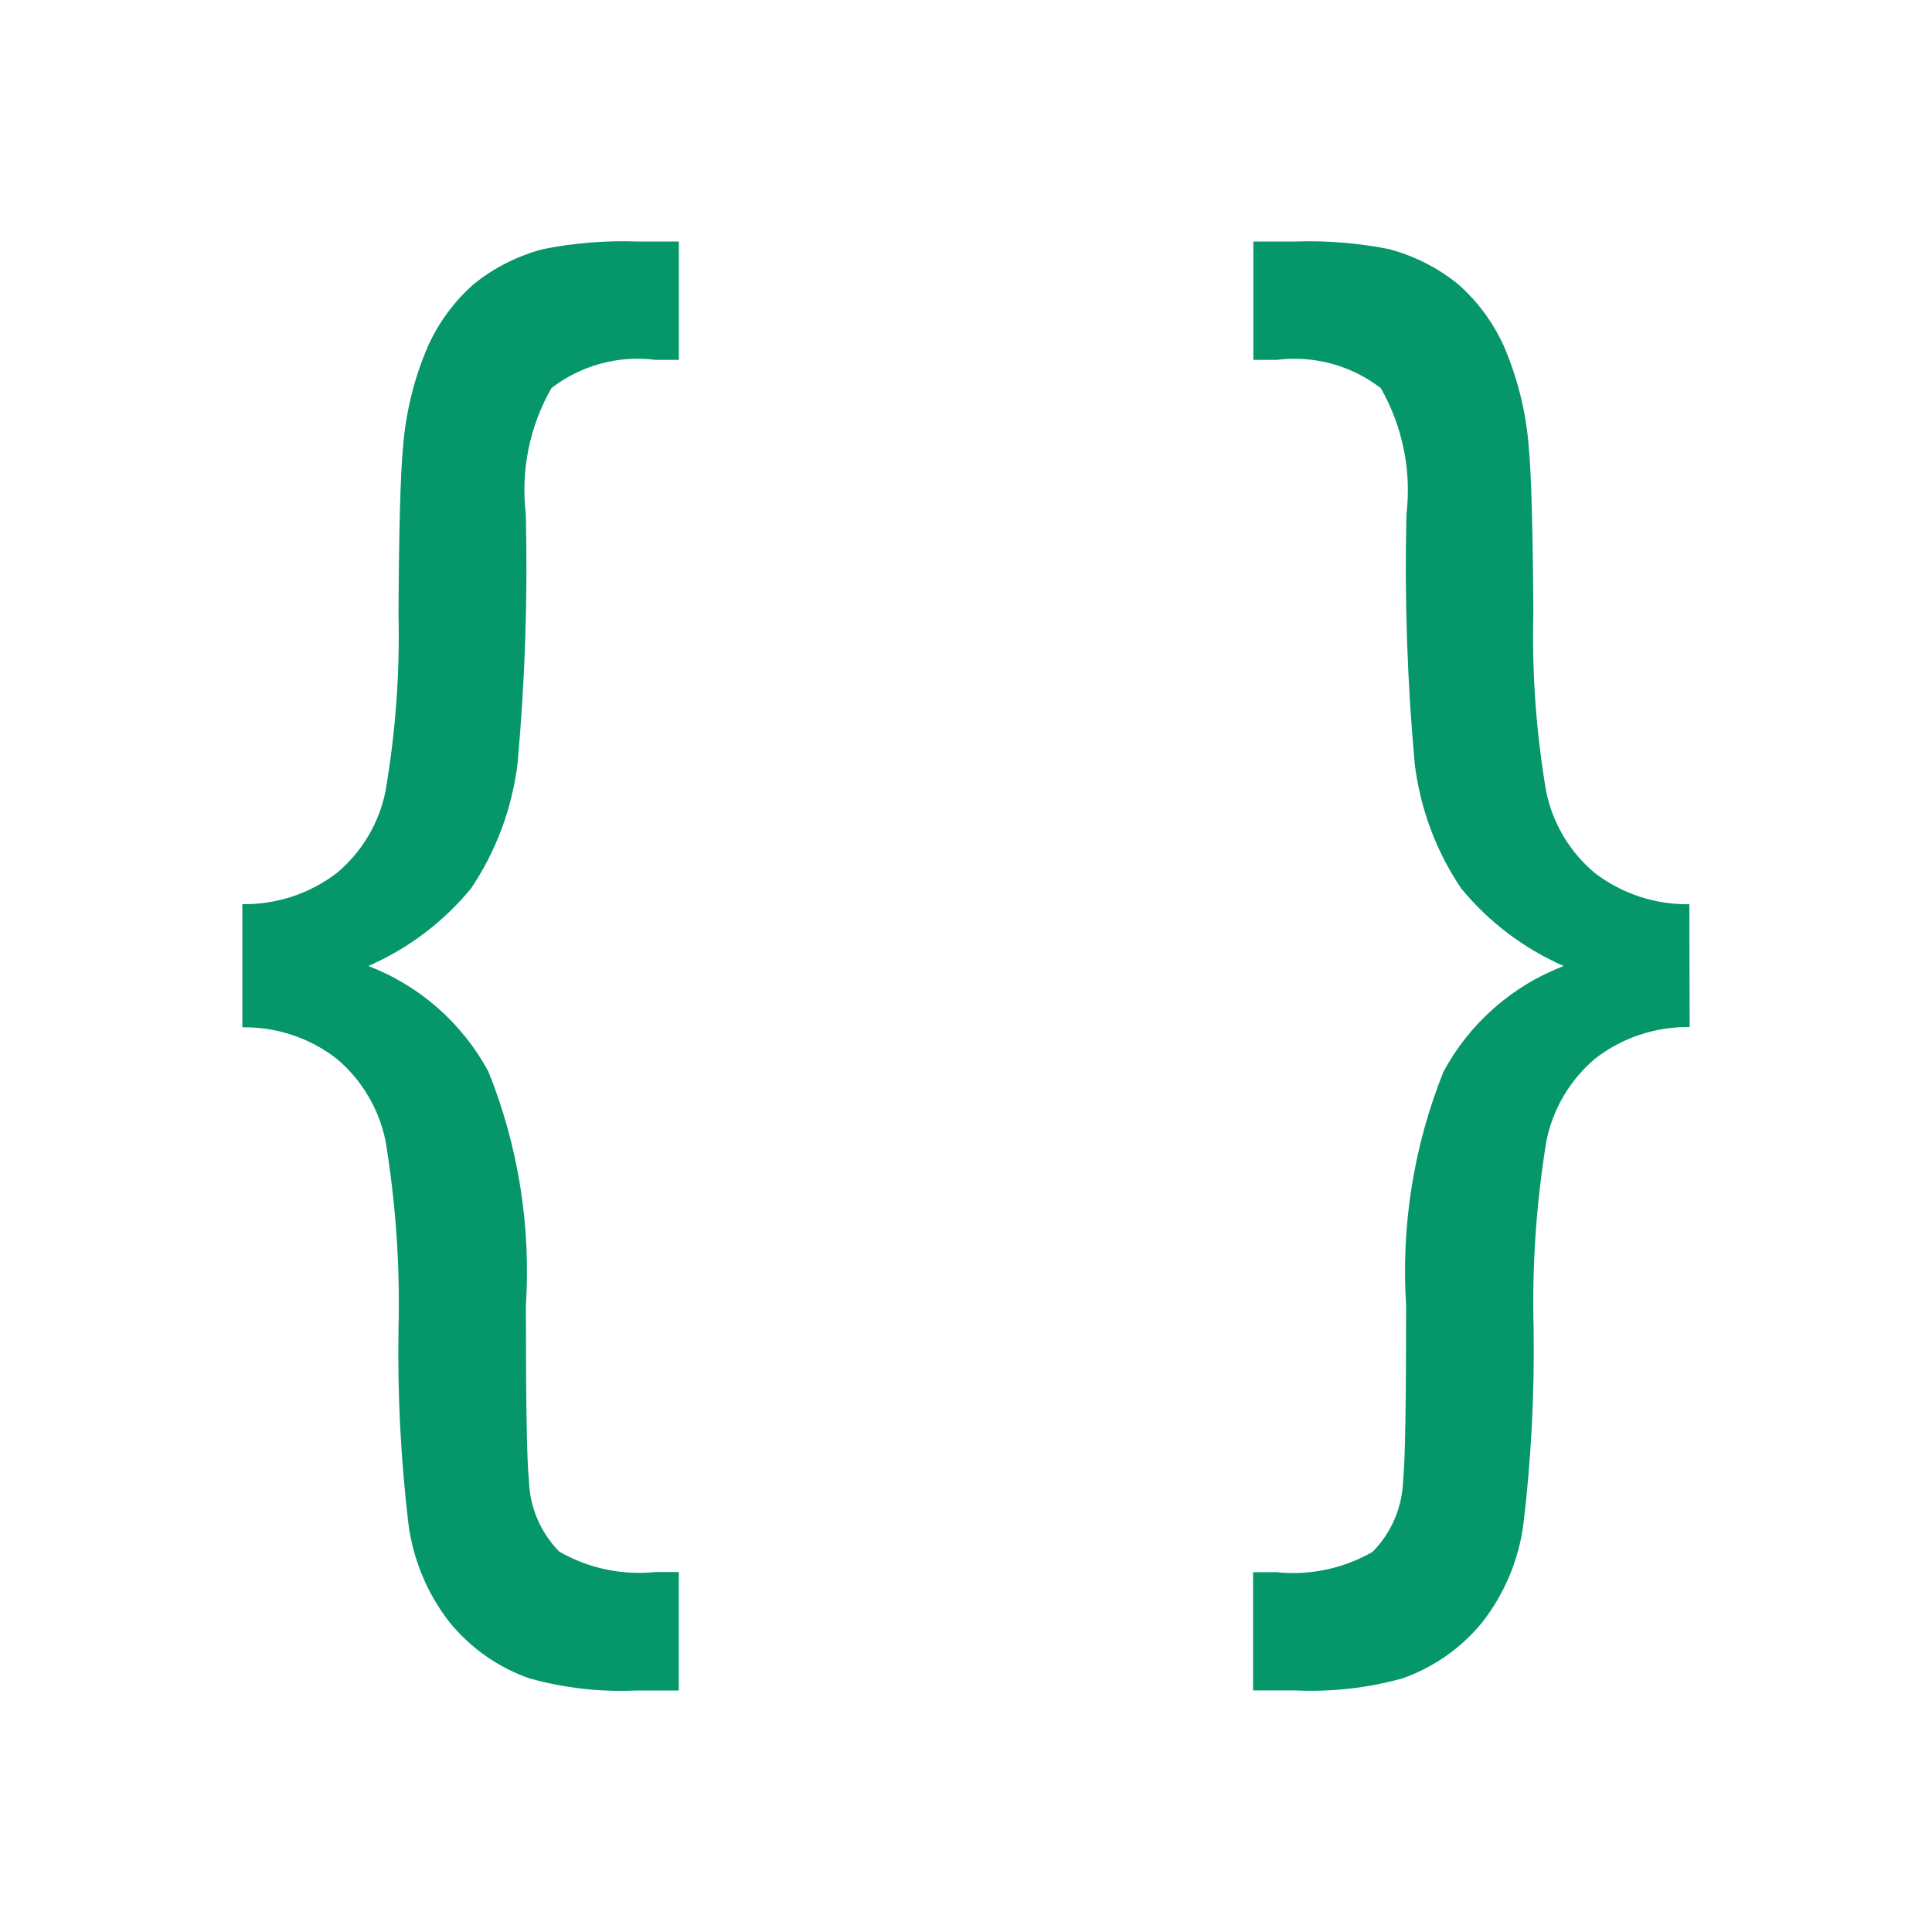 <svg width="30" height="30" viewBox="0 0 30 30" fill="none" xmlns="http://www.w3.org/2000/svg">
<path d="M3.763 14.04C4.294 14.048 4.811 13.877 5.232 13.554C5.621 13.228 5.888 12.779 5.987 12.281C6.143 11.37 6.21 10.446 6.188 9.521C6.195 8.218 6.218 7.36 6.258 6.946C6.3 6.401 6.432 5.867 6.65 5.365C6.816 5.001 7.057 4.676 7.357 4.411C7.675 4.155 8.043 3.969 8.438 3.867C8.914 3.773 9.4 3.733 9.885 3.75H10.541V5.588H10.178C9.603 5.514 9.022 5.672 8.563 6.026C8.223 6.62 8.084 7.308 8.165 7.987C8.196 9.28 8.153 10.574 8.036 11.862C7.951 12.553 7.704 13.215 7.316 13.793C6.887 14.316 6.339 14.73 5.719 15C6.518 15.306 7.181 15.89 7.586 16.644C8.047 17.794 8.245 19.032 8.166 20.268C8.166 21.79 8.181 22.696 8.213 22.987C8.224 23.402 8.393 23.798 8.685 24.094C9.137 24.354 9.659 24.464 10.178 24.41H10.54V26.25H9.884C9.324 26.276 8.763 26.213 8.222 26.062C7.735 25.892 7.306 25.59 6.981 25.191C6.635 24.747 6.415 24.22 6.342 23.663C6.223 22.657 6.171 21.644 6.188 20.631C6.213 19.656 6.146 18.681 5.987 17.719C5.886 17.221 5.62 16.771 5.232 16.443C4.813 16.117 4.294 15.943 3.763 15.952V14.04Z" fill="#059669"/>
<path d="M26.237 15.948C25.706 15.94 25.187 16.113 24.768 16.439C24.38 16.767 24.114 17.217 24.013 17.715C23.855 18.678 23.788 19.654 23.814 20.63C23.829 21.643 23.776 22.656 23.656 23.662C23.584 24.219 23.363 24.747 23.017 25.19C22.692 25.59 22.263 25.891 21.776 26.062C21.236 26.212 20.675 26.275 20.114 26.249H19.458V24.413H19.821C20.339 24.467 20.861 24.357 21.313 24.097C21.607 23.8 21.776 23.402 21.788 22.985C21.819 22.696 21.834 21.79 21.834 20.266C21.755 19.03 21.953 17.792 22.414 16.642C22.819 15.889 23.482 15.306 24.281 15C23.662 14.729 23.116 14.316 22.688 13.794C22.299 13.216 22.053 12.555 21.968 11.863C21.851 10.575 21.808 9.281 21.839 7.988C21.92 7.309 21.78 6.621 21.441 6.027C20.981 5.673 20.401 5.515 19.825 5.588H19.462V3.75H20.119C20.603 3.734 21.087 3.773 21.562 3.867C21.956 3.97 22.323 4.156 22.64 4.412C22.94 4.676 23.182 5.002 23.348 5.366C23.565 5.868 23.698 6.402 23.739 6.947C23.778 7.361 23.802 8.219 23.81 9.522C23.786 10.447 23.853 11.373 24.008 12.285C24.108 12.782 24.374 13.23 24.763 13.555C25.184 13.878 25.702 14.049 26.232 14.041L26.237 15.948Z" fill="#059669"/>
</svg>
